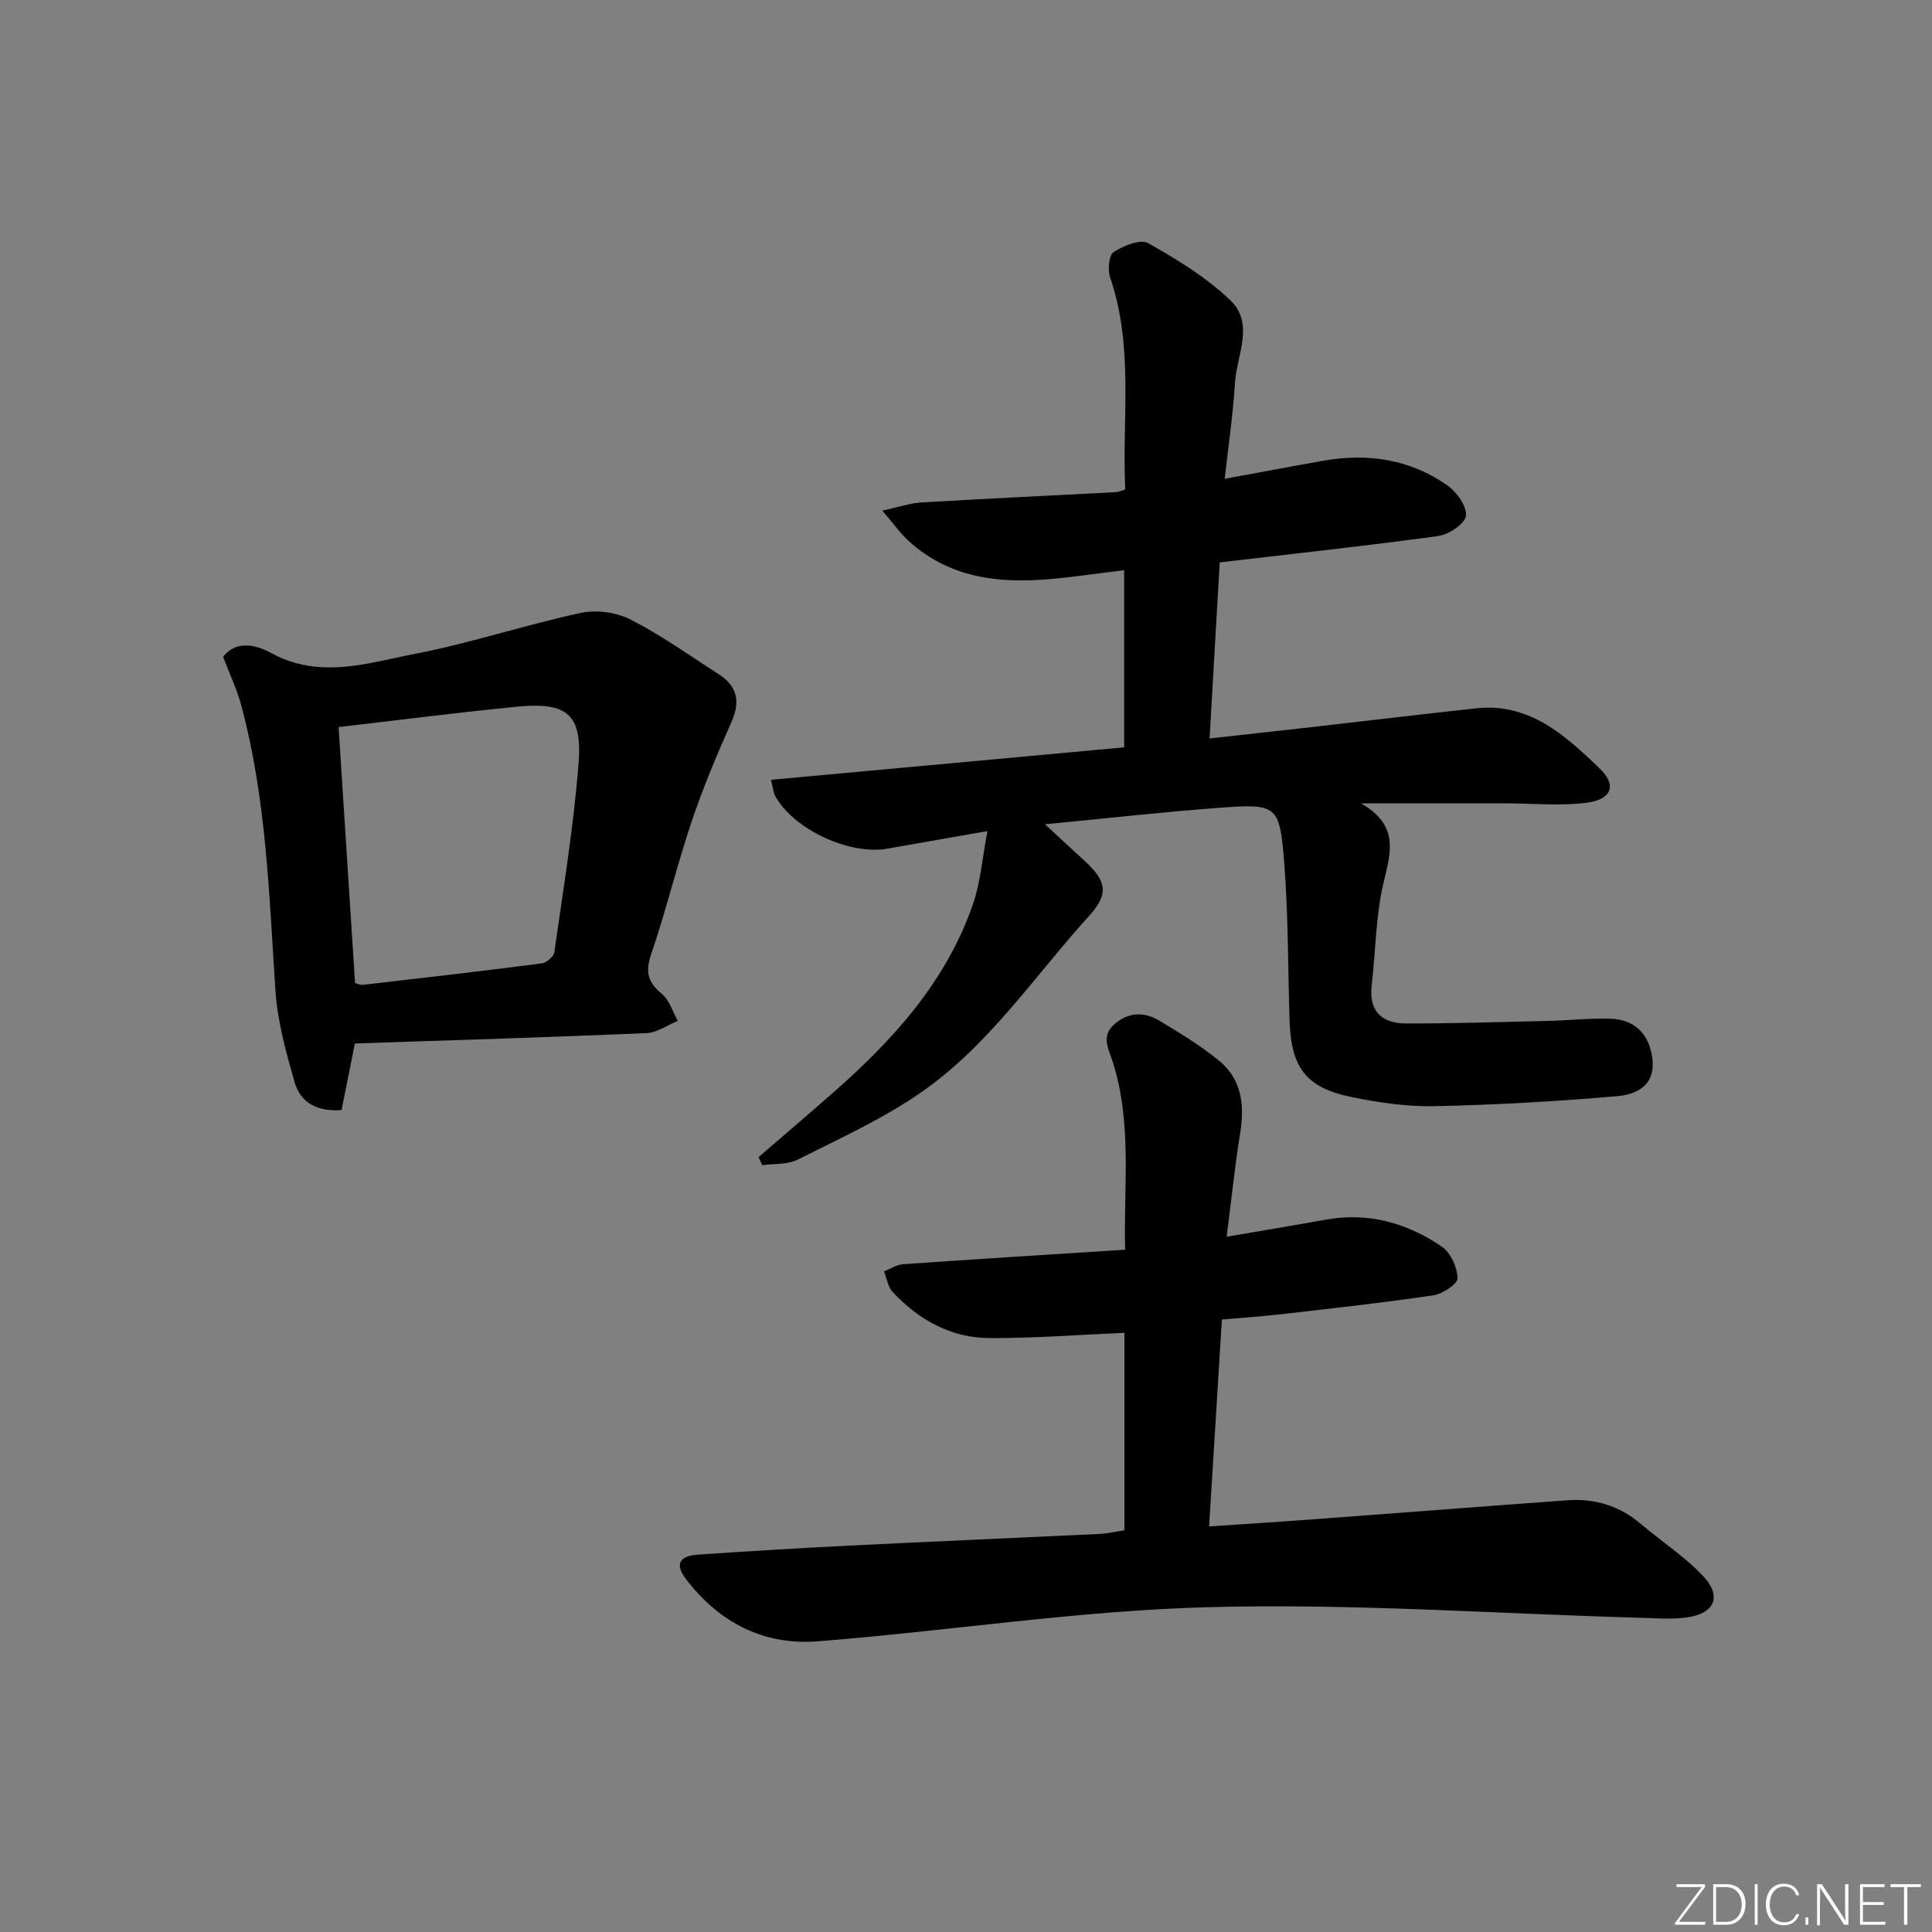 <svg enable-background="new 0 0 400 400" viewBox="0 0 400 400" xmlns="http://www.w3.org/2000/svg"><rect x="0" y="0" width="400" height="400" fill="#808080" stroke="none"/><g fill="#fafbfc"><path d="m346.9 398 5.4-7.3h-5.2v-.6h5.9v.6l-5.4 7.2h5.5l-.1.6h-6.2v-.5z"/><path d="m354.7 390.1h2.8c2.3 0 3.9 1.6 3.9 4.1s-1.6 4.3-3.9 4.3h-2.8zm.6 7.8h2c2.2 0 3.3-1.6 3.3-3.6 0-1.8-1-3.6-3.3-3.6h-2z"/><path d="m363.9 390.1v8.4h-.6v-8.4z"/><path d="m372.5 396.3c-.4 1.3-1.4 2.3-3.2 2.3-2.4 0-3.7-1.9-3.7-4.3 0-2.3 1.2-4.3 3.7-4.3 1.8 0 2.9 1 3.2 2.4h-.6c-.4-1.1-1.1-1.8-2.5-1.8-2.1 0-3 1.9-3 3.7s.9 3.7 3 3.7c1.4 0 2.1-.7 2.5-1.7z"/><path d="m373.8 398.5v-1.5h.6v1.5z"/><path d="m376.2 398.5v-8.4h1c1.3 2 4.4 6.7 4.9 7.6-.1-1.2-.1-2.4-.1-3.8v-3.8h.7v8.4h-.9c-1.2-1.9-4.4-6.8-5-7.7.1 1.1 0 2.3 0 3.9v3.9h-.6z"/><path d="m390 394.4h-4.3v3.5h4.7l-.1.6h-5.2v-8.4h5.1v.6h-4.5v3.1h4.3z"/><path d="m394.2 390.7h-2.8v-.6h6.3v.6h-2.8v7.8h-.7z"/></g><path d="m252.53 116.44c-.69 12.06-1.38 23.95-2.1 36.45 7.46-.83 14.49-1.6 21.51-2.39 11.22-1.28 22.44-2.63 33.67-3.85 11.02-1.2 18.44 5.6 25.49 12.35 3.8 3.63 2.58 6.59-2.84 7.23-5.54.65-11.22.09-16.83.09-9.41-.01-18.83 0-29.65 0 7.77 4.47 6.27 9.85 4.75 16.06-1.71 7.01-1.7 14.43-2.54 21.66-.63 5.42 2.21 7.85 7.12 7.86 9.77.01 19.54-.3 29.3-.53 4.32-.1 8.64-.57 12.95-.46 5.21.13 8.19 3.32 8.75 8.37.62 5.53-3.35 7.33-7.27 7.67-12.57 1.08-25.18 1.81-37.79 2.07-5.75.12-11.62-.73-17.29-1.9-9.32-1.92-12.44-6.07-12.76-15.66-.36-10.97-.26-21.97-1.12-32.9-.93-11.84-1.52-12.19-13.11-11.34-11.73.86-23.43 2.19-36.42 3.44 3.32 3.07 5.78 5.36 8.26 7.63 4.59 4.19 4.94 6.86.89 11.32-11.38 12.55-20.89 27.02-35.06 36.74-7.88 5.41-16.74 9.44-25.32 13.75-2.1 1.05-4.86.79-7.31 1.14-.25-.56-.5-1.12-.75-1.68 5.07-4.38 10.17-8.72 15.21-13.14 12.52-10.98 23.6-23.1 29.16-39.19 1.58-4.57 1.94-9.56 3.01-15.16-7.76 1.36-14.26 2.49-20.75 3.64-7.81 1.38-19.36-3.99-23.18-10.87-.38-.68-.42-1.55-.88-3.39 24.52-2.25 48.7-4.48 73.11-6.72 0-12.25 0-24.18 0-36.68-4.41.55-8.61 1.13-12.82 1.6-11.54 1.28-22.67.69-31.85-7.7-1.66-1.52-2.98-3.41-5.4-6.23 3.5-.76 5.76-1.55 8.06-1.69 13.45-.79 26.91-1.43 40.36-2.14.46-.02.91-.26 1.88-.55-.69-14.64 1.82-29.47-3.13-43.91-.54-1.57-.26-4.6.74-5.25 2.01-1.31 5.52-2.74 7.13-1.84 6.01 3.39 12.08 7.1 17.03 11.84 5.05 4.83 1.29 11.4.94 17.17-.39 6.41-1.34 12.78-2.12 19.78 7.49-1.37 13.99-2.61 20.49-3.75 9.22-1.61 17.97-.29 25.68 5.17 1.91 1.35 4.02 4.34 3.77 6.27-.22 1.66-3.55 3.85-5.74 4.16-14.81 2.03-29.66 3.63-45.23 5.46z" fill="#010000"/><path d="m232.8 316.83c0-14.08 0-27.54 0-40.89-9.41.41-18.62 1.13-27.84 1.1-8.02-.02-14.72-3.74-20.15-9.55-.99-1.06-1.21-2.83-1.78-4.27 1.33-.51 2.63-1.39 3.98-1.48 15.08-1.06 30.17-1.99 45.94-3-.35-13.08 1.51-26.17-2.6-38.98-.85-2.63-2.45-5.27.41-7.74 2.94-2.53 6.17-2.55 9.25-.71 4.27 2.55 8.57 5.17 12.4 8.31 4.7 3.85 5.29 9.21 4.35 15.01-1.11 6.84-1.81 13.75-2.79 21.42 7.23-1.24 13.86-2.33 20.48-3.53 8.85-1.59 16.89.68 24.09 5.6 1.82 1.24 3.17 4.27 3.23 6.52.03 1.18-3.09 3.25-4.99 3.54-10.33 1.53-20.73 2.67-31.11 3.87-3.96.46-7.93.73-12.69 1.15-.87 14.01-1.74 28.02-2.65 42.83 7.52-.51 14.74-.96 21.95-1.5 17.4-1.29 34.8-2.65 52.21-3.91 5.7-.41 10.82 1.13 15.25 4.91 4.29 3.66 9.13 6.77 12.94 10.85 3.87 4.14 2.3 7.67-3.36 8.48-3.1.44-6.32.18-9.48.09-29.92-.84-59.87-3.01-89.74-2.2-26.99.72-53.88 4.96-80.85 7.07-11.12.87-20.41-3.92-27.22-12.89-2.33-3.07-1.46-4.79 2.52-5.06 10.44-.72 20.89-1.35 31.34-1.87 17.28-.86 34.56-1.59 51.84-2.42 1.65-.09 3.26-.48 5.07-.75z" fill="#010000"/><path d="m73.47 216.04c-.95 4.76-1.82 9.11-2.75 13.78-4.67.36-8.43-1.22-9.72-5.75-1.77-6.19-3.54-12.55-3.97-18.92-1.32-19.89-1.87-39.85-7.12-59.25-.9-3.31-2.41-6.46-3.72-9.91 2.87-3.68 7.17-2.31 9.87-.83 10.14 5.57 20.16 2.09 30.01.18 11.51-2.23 22.72-5.98 34.2-8.45 3.24-.7 7.39-.11 10.34 1.41 6.34 3.24 12.2 7.44 18.21 11.31 3.82 2.46 4.51 5.62 2.63 9.85-3 6.75-5.89 13.59-8.24 20.59-3.06 9.11-5.32 18.48-8.41 27.58-1.23 3.62-.65 5.74 2.2 8.11 1.58 1.31 2.26 3.71 3.34 5.62-2.16.88-4.3 2.44-6.5 2.54-19.93.85-39.87 1.45-60.37 2.14zm-3.37-65.51c1.15 17.91 2.28 35.44 3.41 53 .63.16 1.11.43 1.55.38 12.37-1.43 24.75-2.85 37.1-4.45.99-.13 2.48-1.4 2.61-2.31 1.84-12.97 3.97-25.93 5.01-38.97.82-10.27-2.32-12.86-12.59-11.88-12.2 1.18-24.36 2.76-37.09 4.23z" fill="#010000"/></svg>